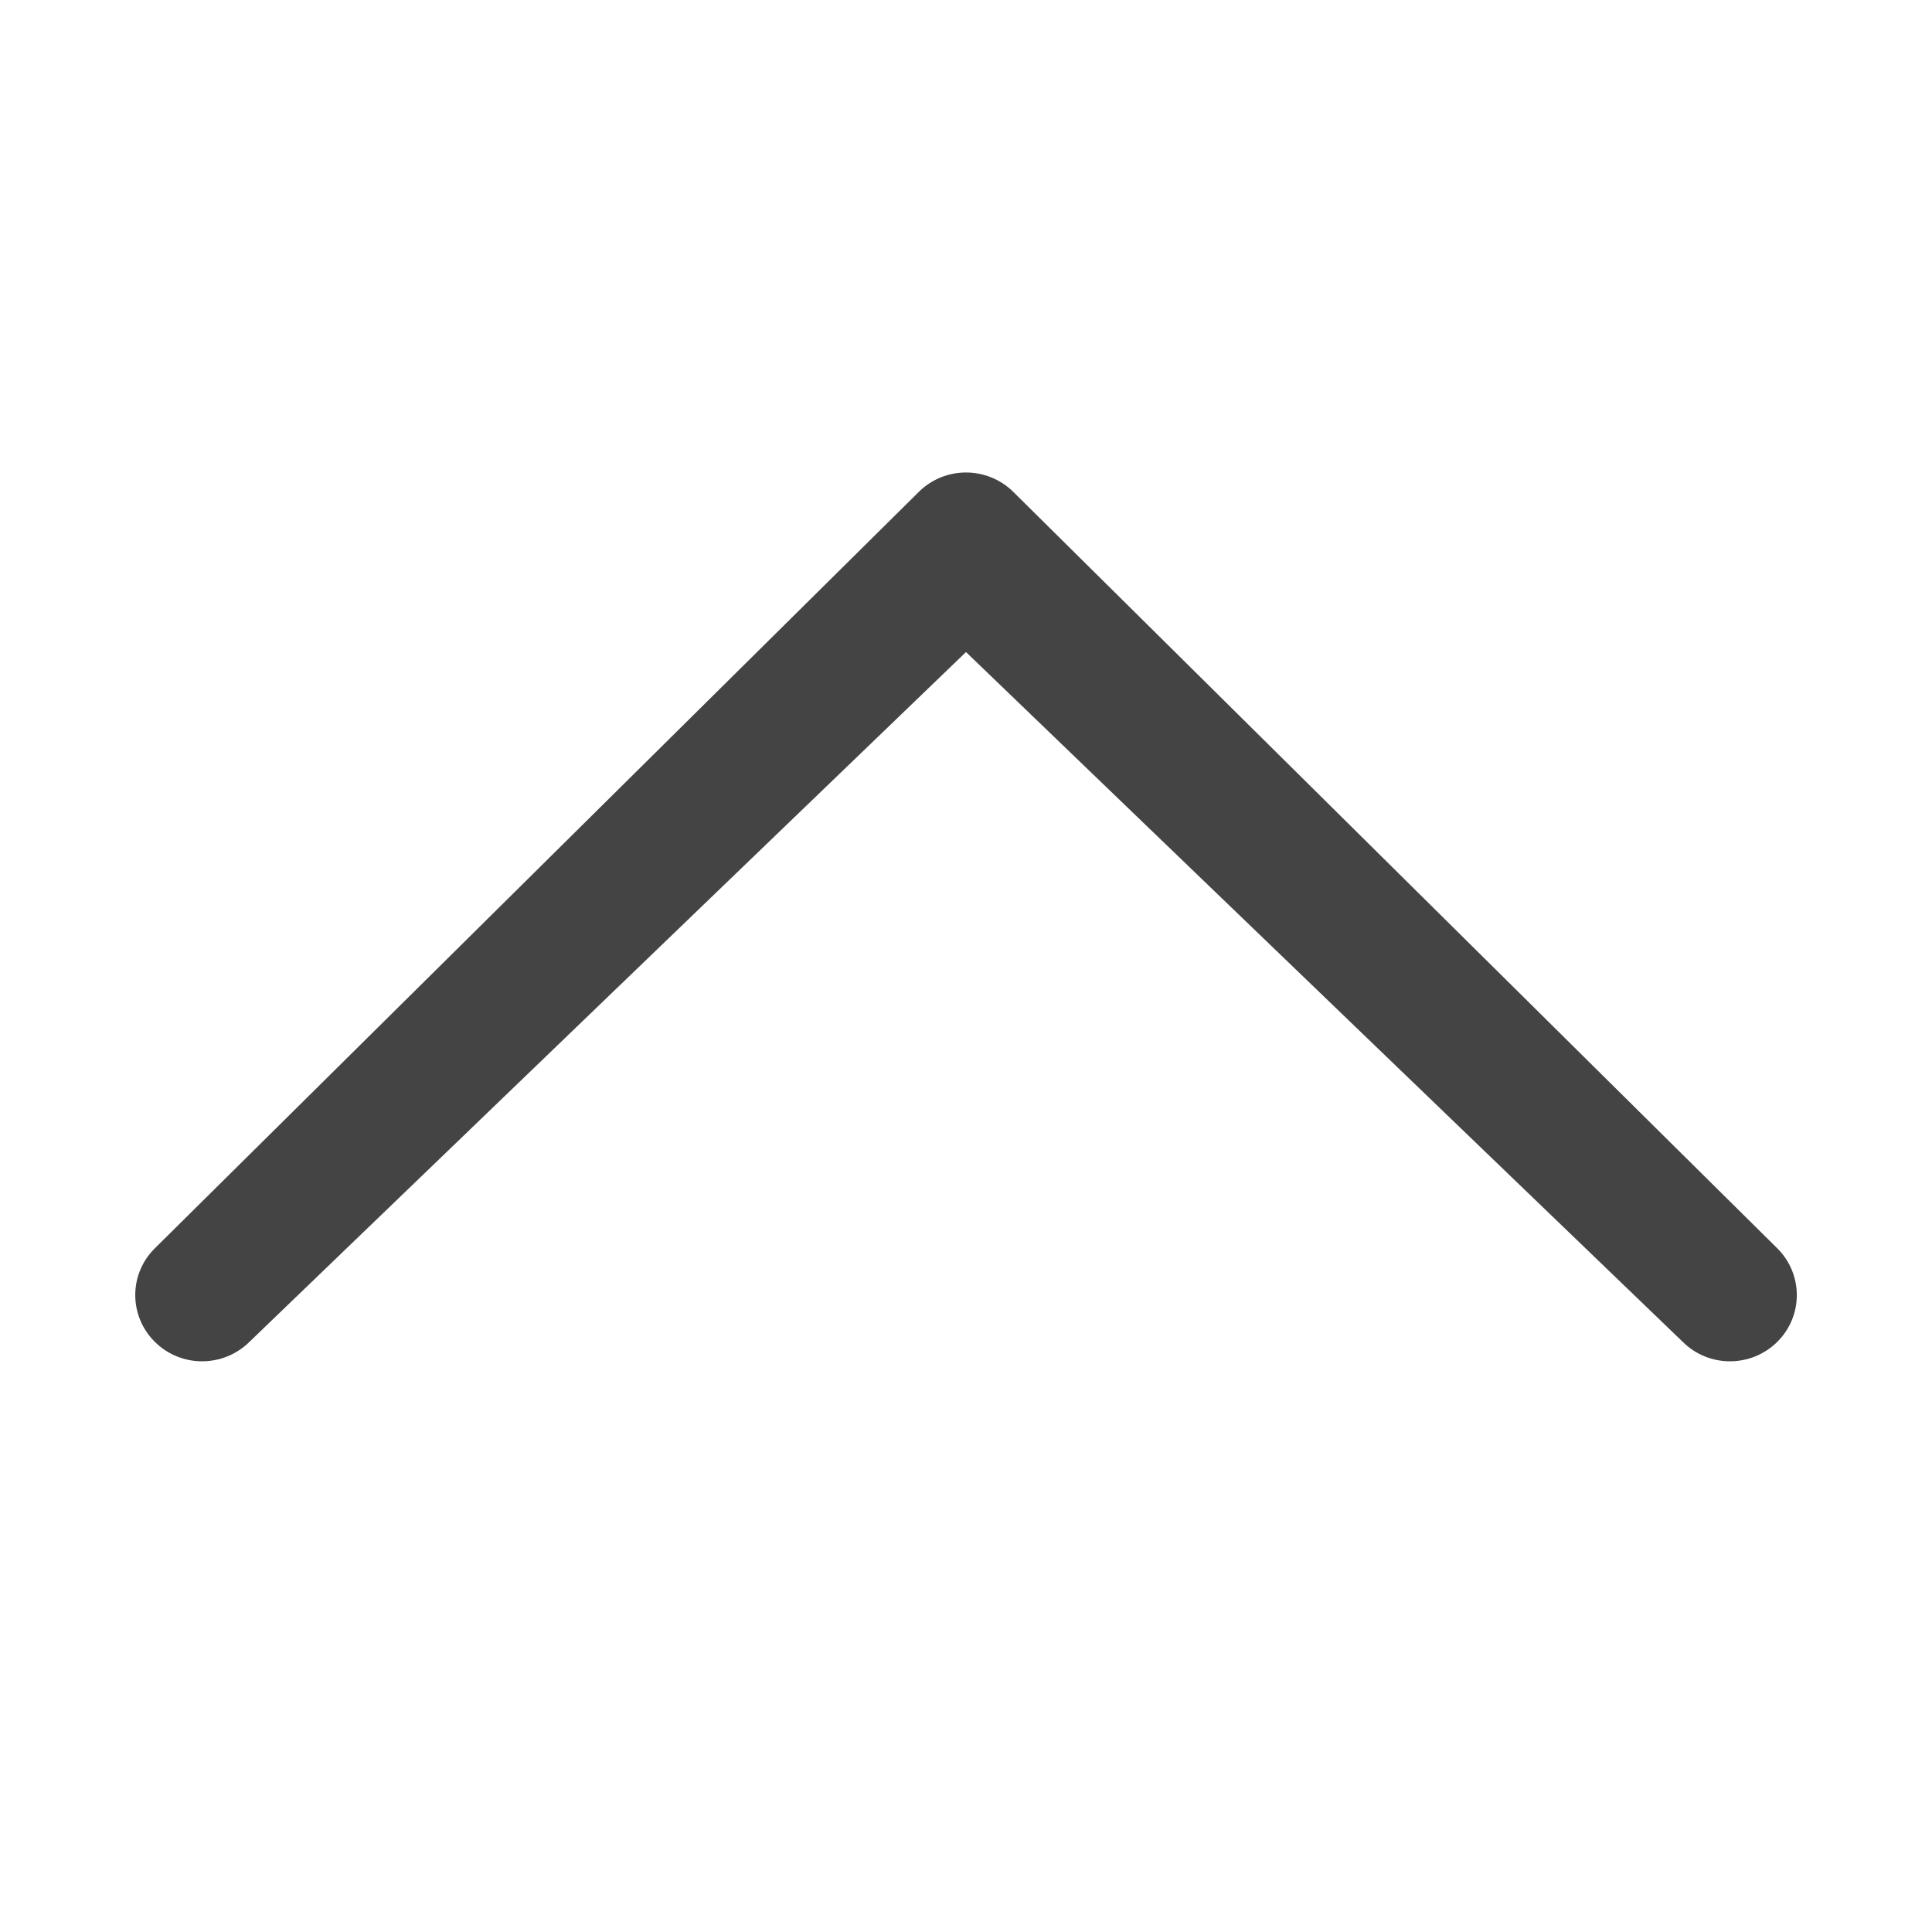 <?xml version="1.0" encoding="utf-8"?>
<!-- Generated by IcoMoon.io -->
<!DOCTYPE svg PUBLIC "-//W3C//DTD SVG 1.1//EN" "http://www.w3.org/Graphics/SVG/1.1/DTD/svg11.dtd">
<svg version="1.1" xmlns="http://www.w3.org/2000/svg" xmlns:xlink="http://www.w3.org/1999/xlink" width="72" height="72" viewBox="0 0 72 72">
<path fill="#444" d="M9.295 50.008c-0.979 0.965-2.552 0.965-3.524 0s-0.976-2.524 0-3.488l28.469-28.188c0.972-0.965 2.545-0.965 3.524 0l28.469 28.188c0.972 0.965 0.972 2.524 0 3.488-0.976 0.965-2.552 0.965-3.521 0l-26.712-25.708-26.705 25.708z"></path>
</svg>
